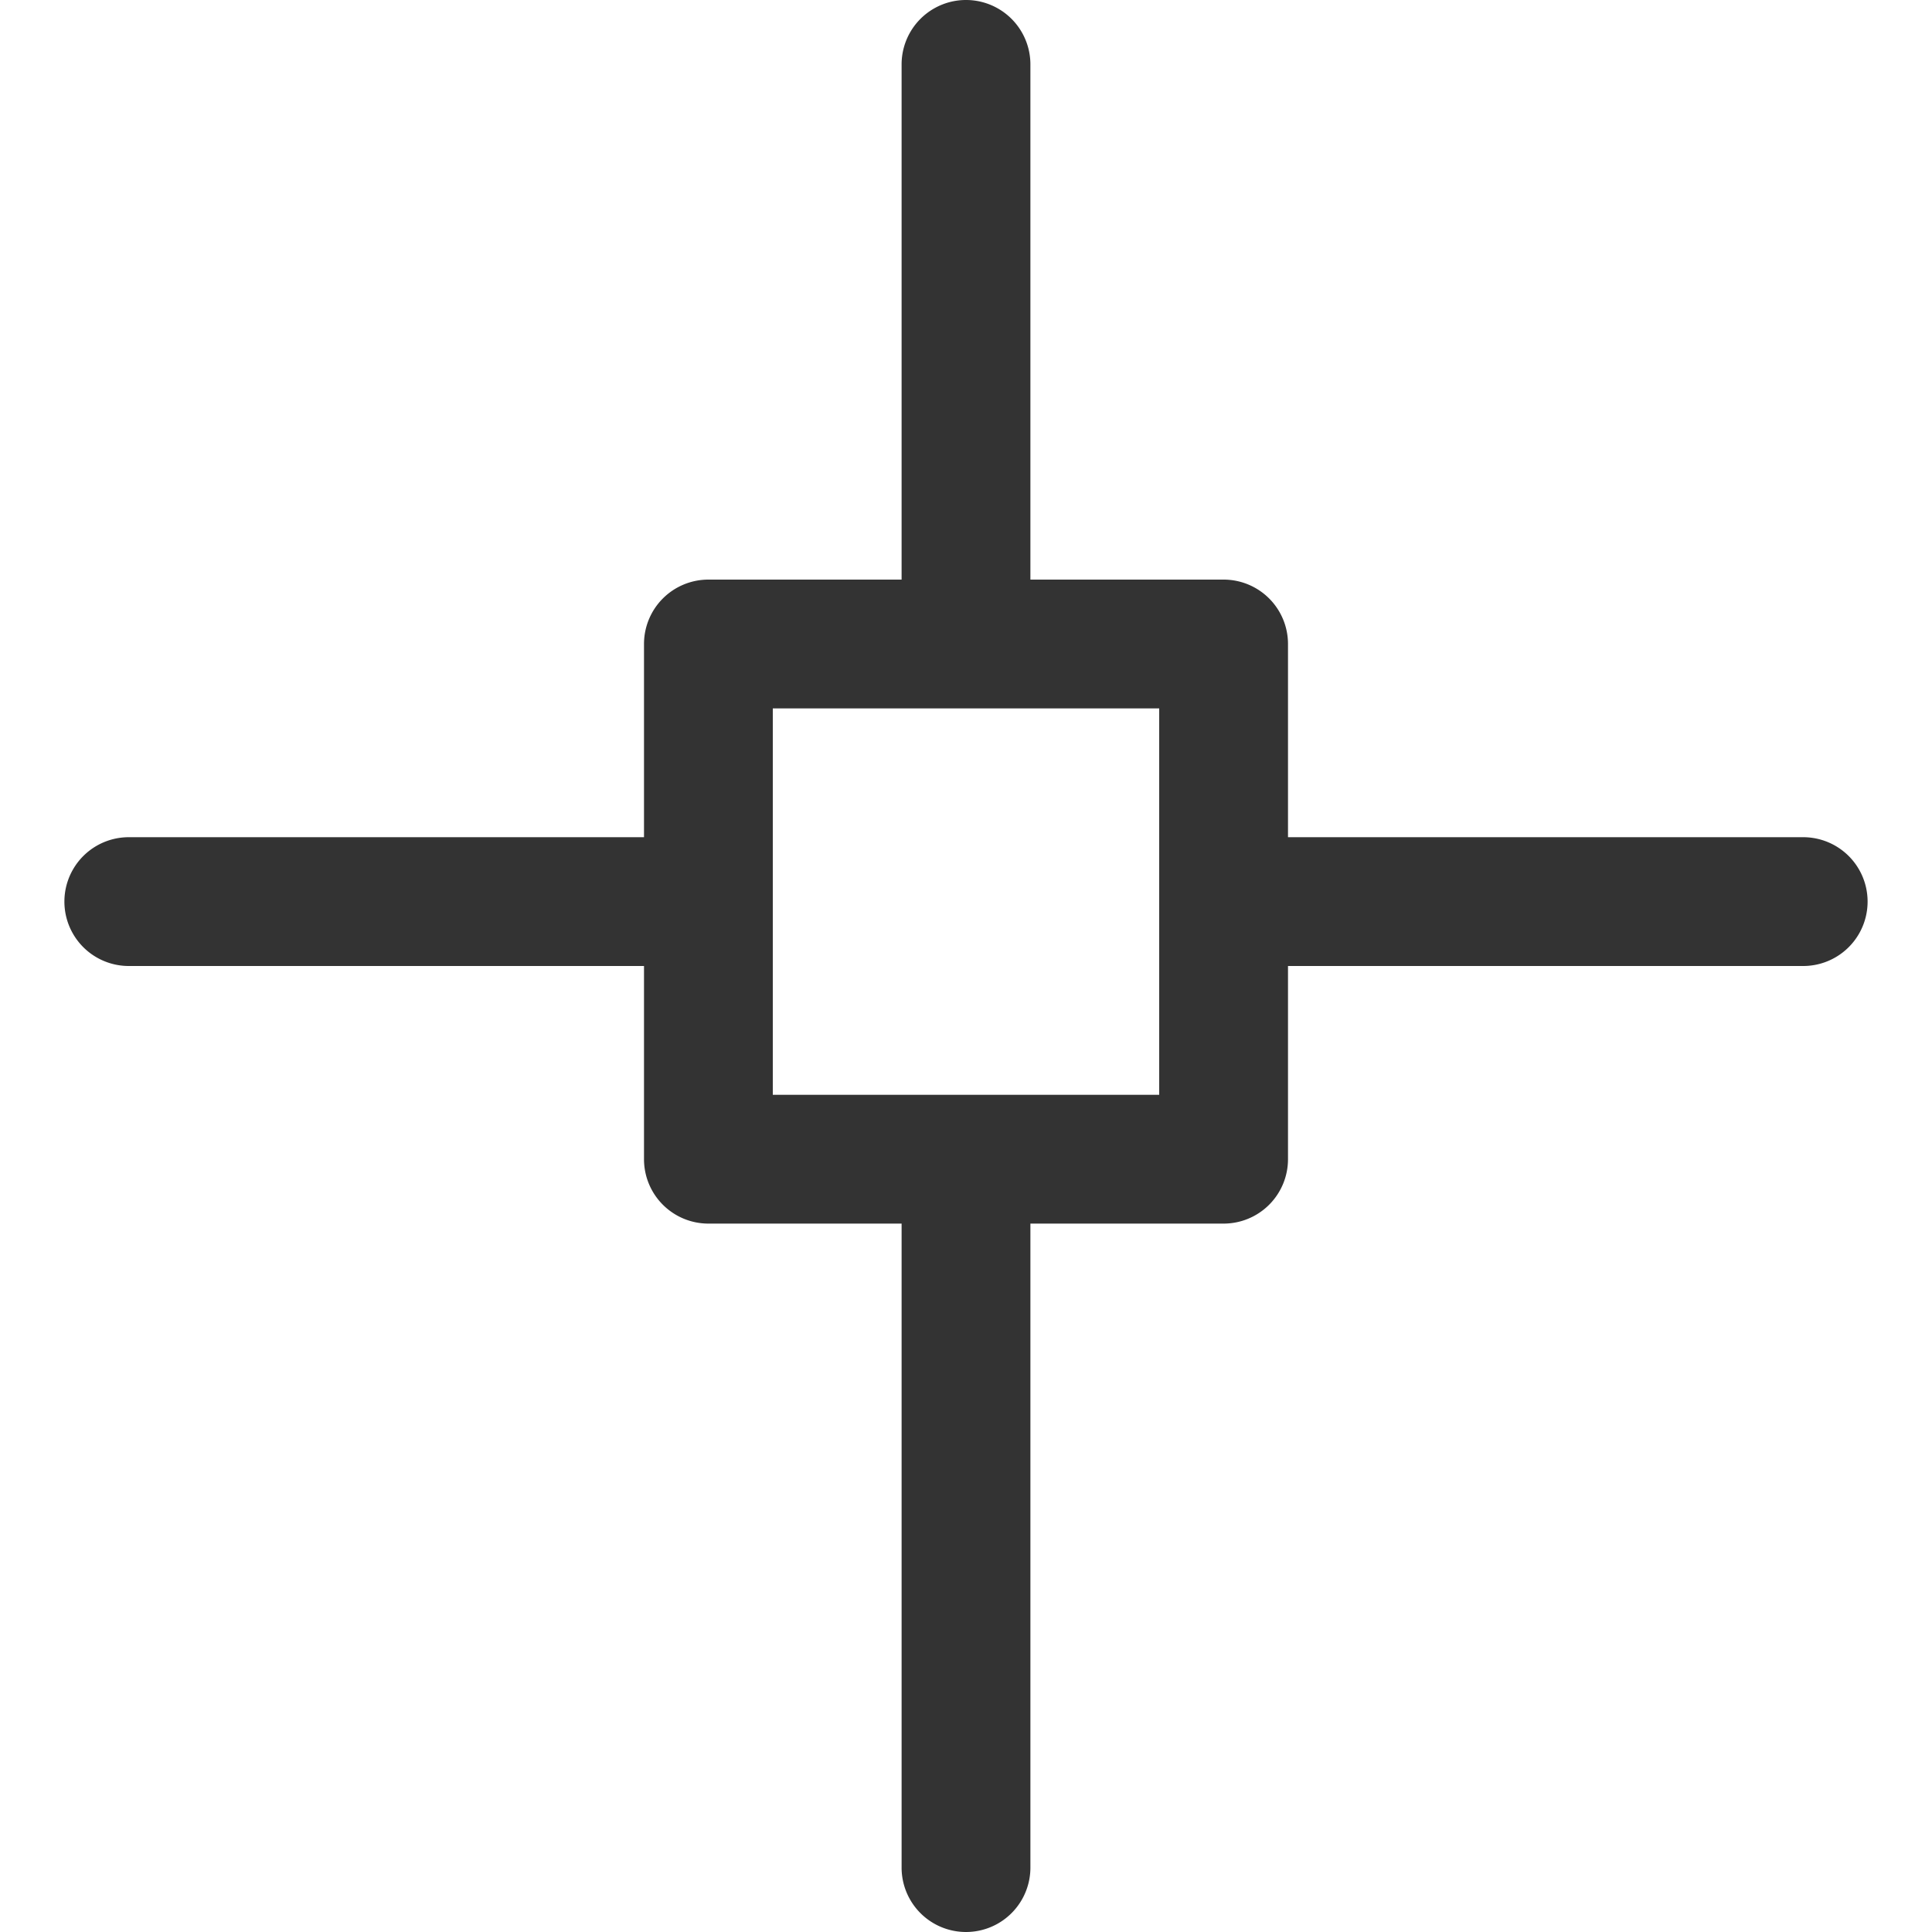 <?xml version="1.0" standalone="no"?><!DOCTYPE svg PUBLIC "-//W3C//DTD SVG 1.1//EN" "http://www.w3.org/Graphics/SVG/1.1/DTD/svg11.dtd"><svg t="1690077646008" class="icon" viewBox="0 0 1024 1024" version="1.1" xmlns="http://www.w3.org/2000/svg" p-id="56723" xmlns:xlink="http://www.w3.org/1999/xlink" width="200" height="200"><path d="M955.733 443.733h-273.067V341.333a34.133 34.133 0 0 0-34.133-34.133H546.133v-273.067a34.133 34.133 0 0 0-68.267 0v273.067H375.467a34.133 34.133 0 0 0-34.133 34.133v102.4h-273.067a34.133 34.133 0 0 0 0 68.267h273.067V614.4a34.133 34.133 0 0 0 34.133 34.133h102.4v341.333a34.133 34.133 0 0 0 68.267 0v-341.333H648.533a34.133 34.133 0 0 0 34.133-34.133V512h273.067a34.133 34.133 0 0 0 0-68.267z m-341.333 136.533h-204.8v-204.8h204.8z" fill="#333333" p-id="56724"></path></svg>